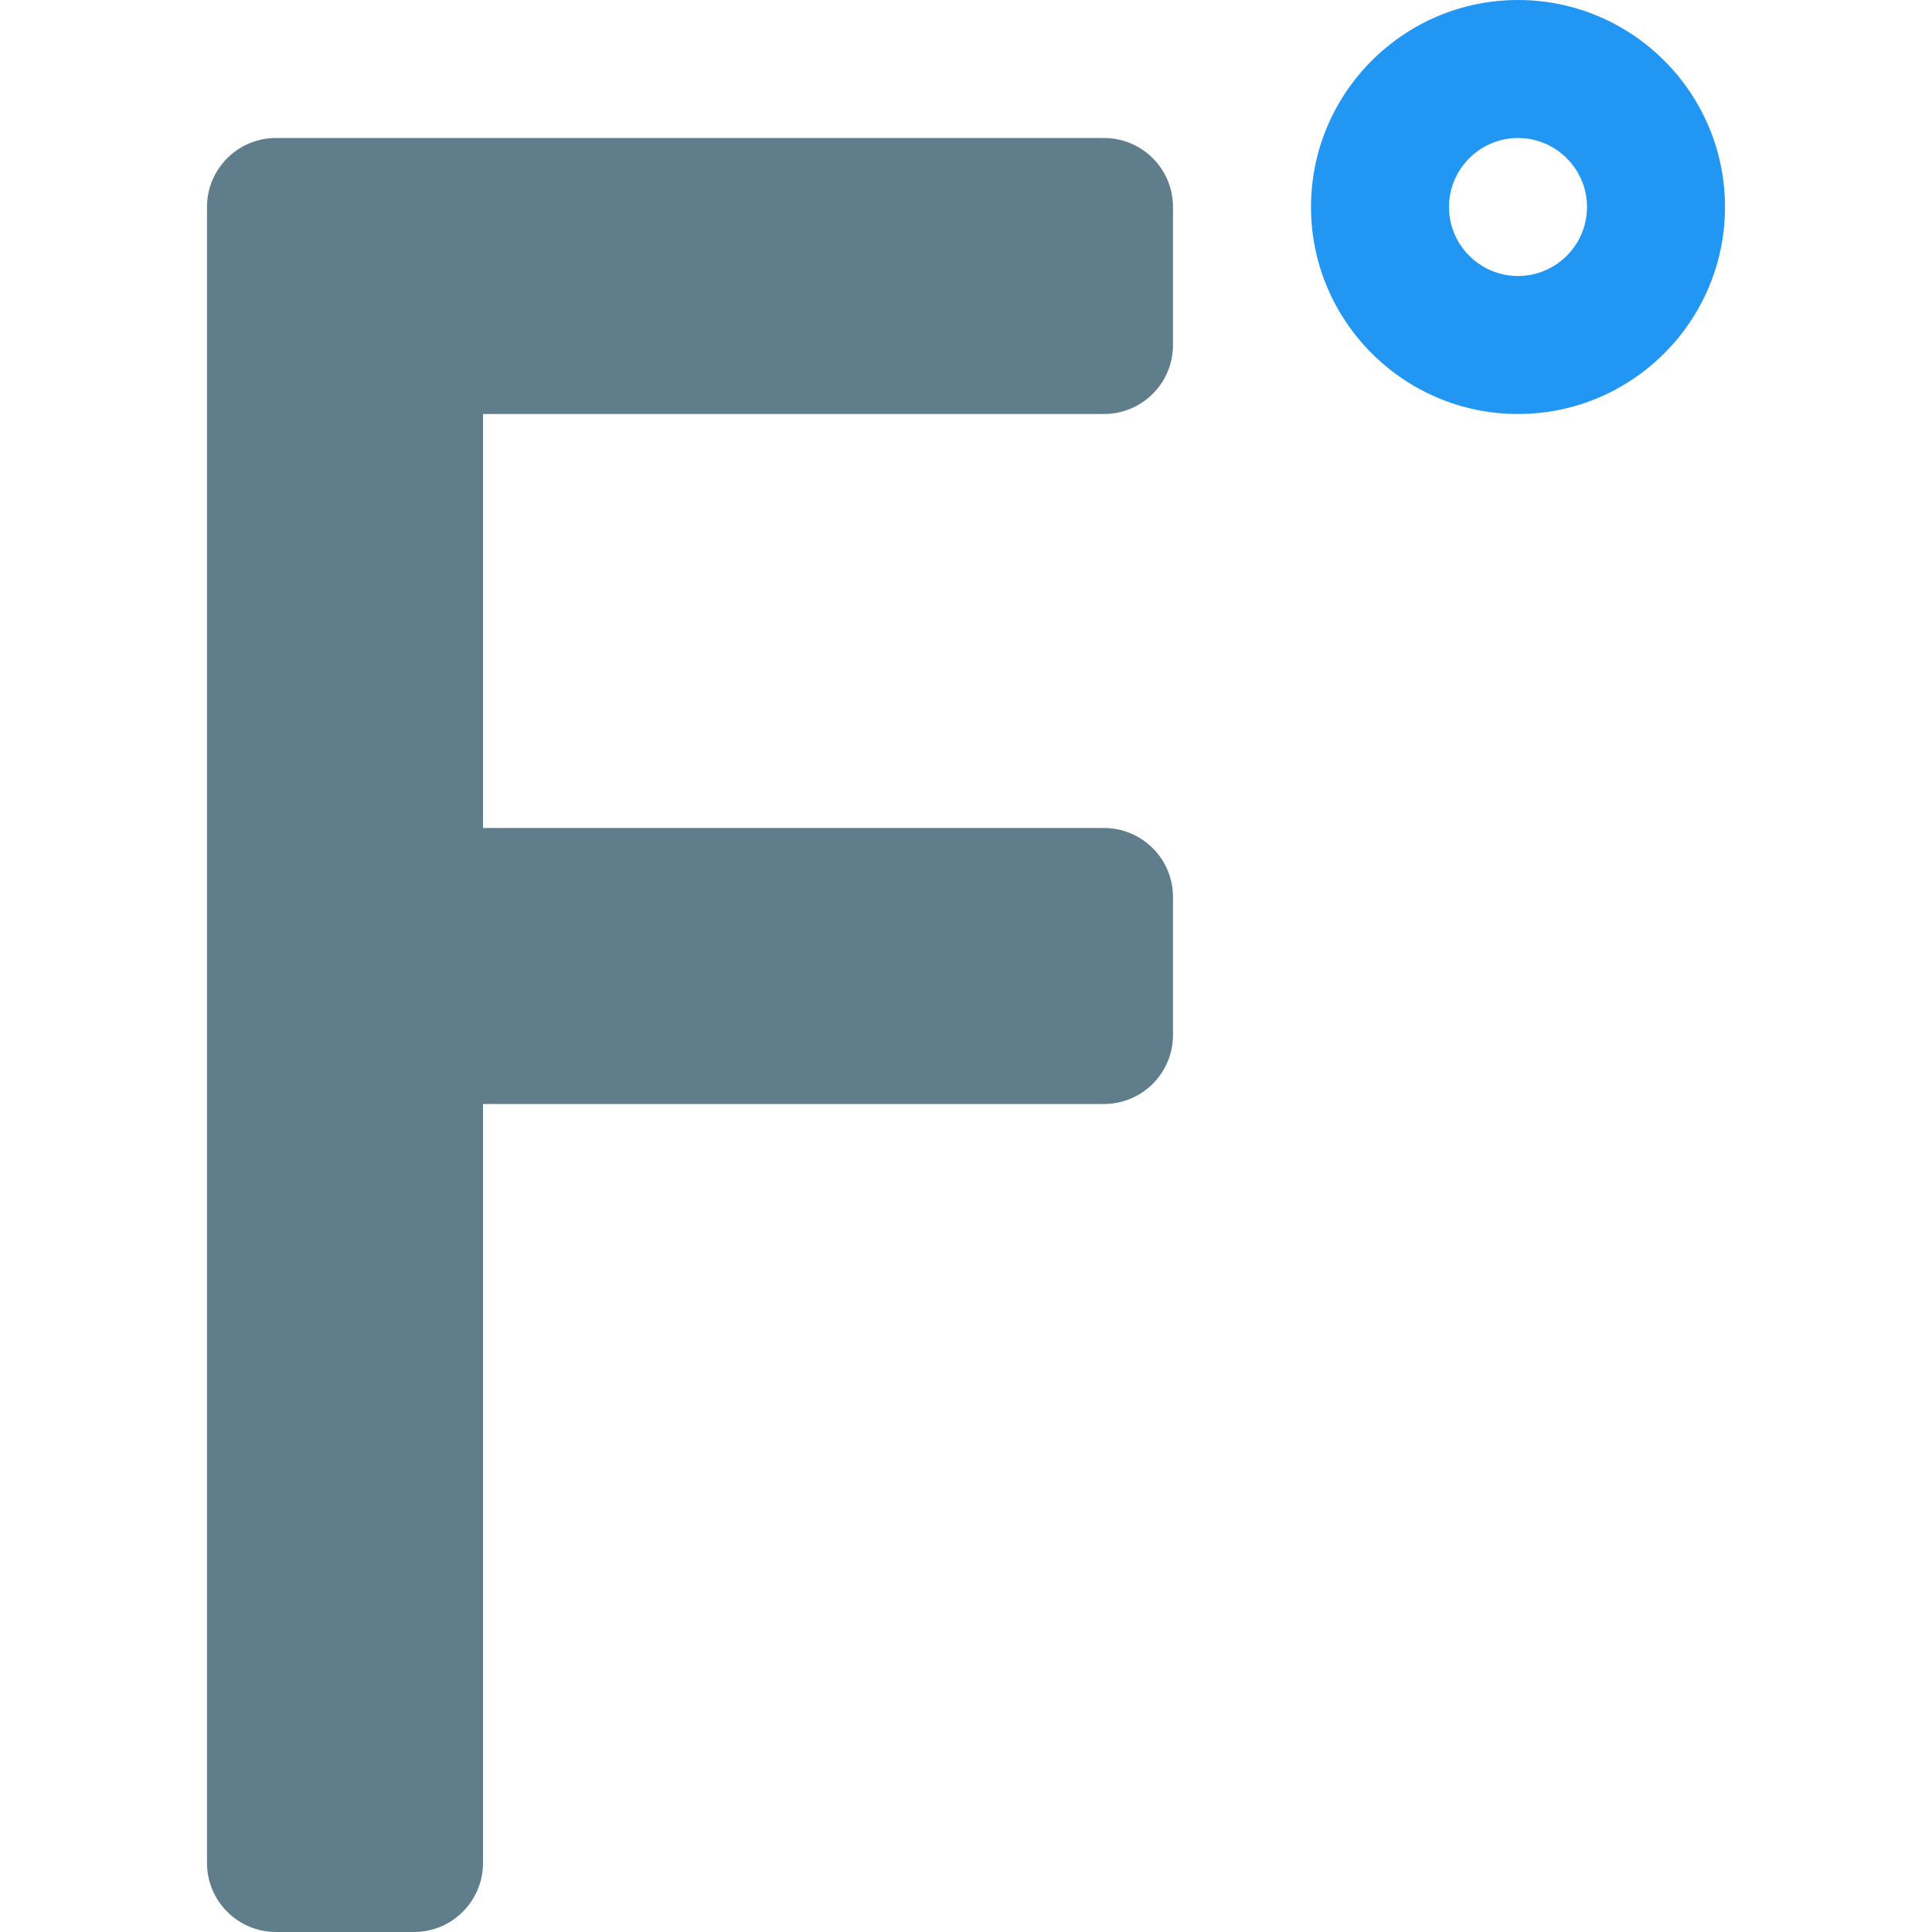 <?xml version="1.0" encoding="iso-8859-1"?>
<!-- Generator: Adobe Illustrator 19.0.0, SVG Export Plug-In . SVG Version: 6.00 Build 0)  -->
<svg version="1.1" id="Capa_1" xmlns="http://www.w3.org/2000/svg" xmlns:xlink="http://www.w3.org/1999/xlink" x="0px" y="0px"
	 viewBox="0 0 448 448" style="enable-background:new 0 0 448 448;" xml:space="preserve">
<path style="fill:#2196F3;" d="M352,0c-26.464,0-48,21.536-48,48s21.536,48,48,48s48-21.536,48-48S378.464,0,352,0z M352,64
	c-8.8,0-16-7.168-16-16s7.2-16,16-16s16,7.168,16,16S360.8,64,352,64z"/>
<path style="fill:#607D8B;" d="M272,80V48c0-8.832-7.168-16-16-16H64c-8.832,0-16,7.168-16,16v384c0,8.832,7.168,16,16,16h32
	c8.832,0,16-7.168,16-16V256h144c8.832,0,16-7.168,16-16v-32c0-8.832-7.168-16-16-16H112V96h144C264.832,96,272,88.832,272,80z"/>
<g>
</g>
<g>
</g>
<g>
</g>
<g>
</g>
<g>
</g>
<g>
</g>
<g>
</g>
<g>
</g>
<g>
</g>
<g>
</g>
<g>
</g>
<g>
</g>
<g>
</g>
<g>
</g>
<g>
</g>
</svg>

